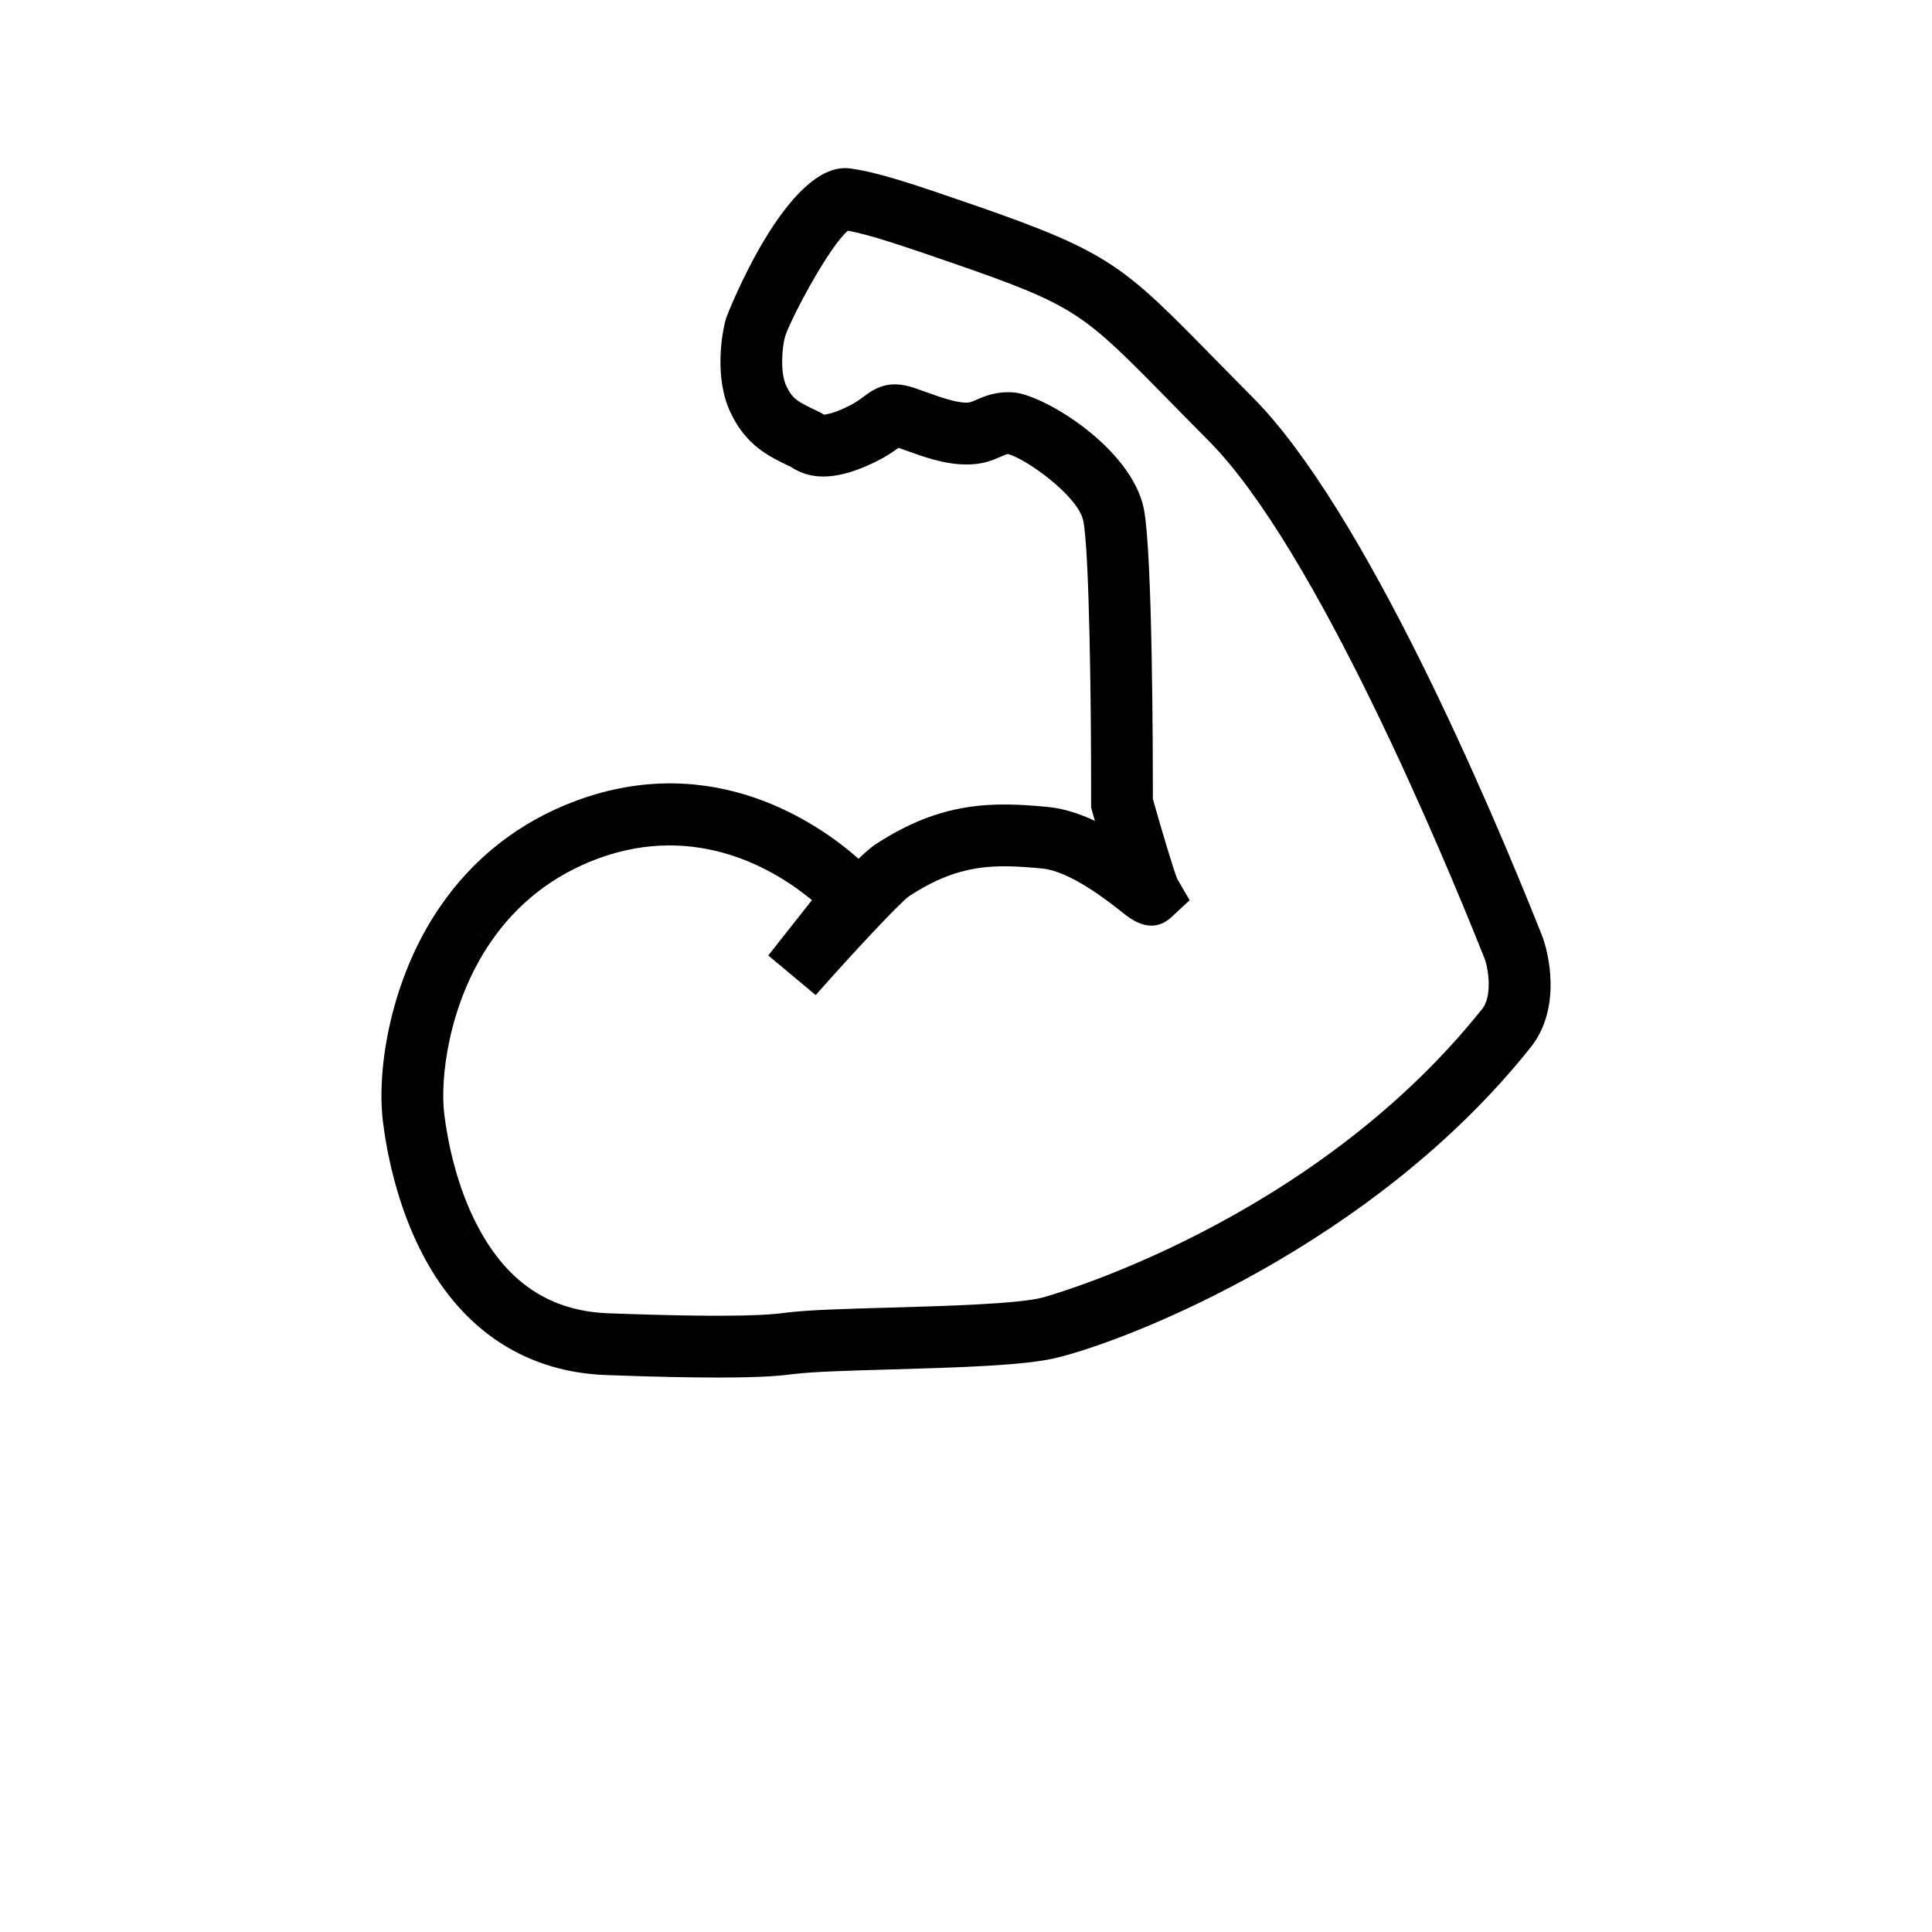 <?xml version="1.0" encoding="UTF-8"?>
<svg width="700pt" height="700pt" version="1.1" viewBox="0 0 700 700" xmlns="http://www.w3.org/2000/svg" xmlns:xlink="http://www.w3.org/1999/xlink">
 <defs>
  
 </defs>
 <path d="m558.37 338.12-0.746-1.844c-17.656-44.23-63.129-151.51-103.83-192.39-5.293-5.324-9.941-10.062-14.113-14.312-32.492-33.113-37.48-38.199-86.508-55.188-23.195-8.004-34.797-11.91-45.152-13.352-22.922-3.051-44.766 53.652-44.922 54.191-1.602 5.309-4.418 21.863 1.656 34.402 5.594 11.766 13.777 15.691 20.996 19.156l0.785 0.375c7.156 4.766 15.883 4.664 27.402-0.309 5.824-2.519 9.348-4.922 11.609-6.586 0.84 0.297 1.695 0.605 2.57 0.918 6.66 2.391 14.203 5.102 21.953 5.102 6.059 0.105 10.129-1.758 12.801-2.934 1.551-0.688 1.934-0.824 2.414-0.828 6.305 1.645 25.316 15.047 27.211 24.199 2.207 11.066 2.906 67.219 2.832 102.27l-0.004 1.551 0.422 1.5c0.332 1.164 0.645 2.289 0.957 3.383-5.371-2.527-11.129-4.465-16.902-5.035-19.965-1.895-38.488-2.195-62.52 13.48-1.469 0.953-3.629 2.816-6.215 5.269-14.738-12.98-52.656-39.324-102.21-21.066-20.664 7.684-37.379 20.742-49.676 38.82-17.527 25.703-22.863 58.309-20.41 77.699 1.281 10.277 4.918 30.277 14.836 48.805v0.004c14.43 26.965 37.273 41.77 66.059 42.816 17.891 0.656 30.918 0.891 40.5 0.891 17.359 0 23.426-0.773 26.68-1.188l1.172-0.133c6.871-0.816 20.453-1.203 34.828-1.613 23.93-0.684 48.676-1.383 60.105-4.25 26.438-6.457 114.71-40.977 171.62-112.43 11.422-14.27 6.594-34.742 3.801-41.367zm-21.309 27.383c-62.184 78.074-158.48 104.42-159.5 104.67-9.129 2.285-34.766 3.012-55.363 3.606-15.539 0.438-28.965 0.816-36.664 1.742l-1.527 0.18c-4.117 0.527-15.047 1.926-63.527 0.125-20.961-0.762-36.379-10.898-47.129-31l-9.879 5.281 9.871-5.285c-8.211-15.328-11.266-32.277-12.363-41.027-1.625-12.82 1.484-39.984 16.688-62.281l-9.25-6.312 9.258 6.301c9.637-14.156 22.746-24.398 38.941-30.418 36.43-13.422 65.066 4.676 77.555 15.055l-15.812 20.043 17.18 14.352c13.48-15.242 30.297-33.305 33.93-35.887 18.109-11.816 30.855-11.609 48.148-9.969 10.289 1.031 23.973 11.895 29.125 15.98 3.07 2.441 10.23 8.121 17.387 1.914l6.906-6.402-4.481-7.684c-1.266-3-5.438-16.93-8.855-29.023 0.016-14.398-0.066-89.066-3.281-105.21-4.555-22.055-36.344-41.395-47.359-42.086-6.199-0.426-10.457 1.434-13.242 2.664-1.863 0.824-2.406 1.043-3.691 1.043h-0.043c-3.891 0-9.48-2.004-14.422-3.781-1.59-0.57-3.141-1.125-4.723-1.652-8.809-2.871-13.68 0.012-17.926 3.199-1.742 1.309-3.719 2.793-7.992 4.641-3.707 1.602-5.719 1.898-6.5 1.949-0.57-0.375-1.086-0.672-1.617-0.934l-1.477-0.711c-6.184-2.973-8.27-3.969-10.5-8.664-2.391-4.93-1.535-14.492-0.441-18.129 2.594-7.516 16.07-32.602 22.734-38.207 8.055 1.484 19.281 5.285 38.613 11.961 44.043 15.266 46.594 17.863 77.84 49.707 4.199 4.277 8.887 9.055 14.223 14.426 38.848 39.02 85.523 151.39 98.902 184.91l0.879 2.191c1.711 3.981 3.019 14.188-0.613 18.723z"/>
 
</svg>
